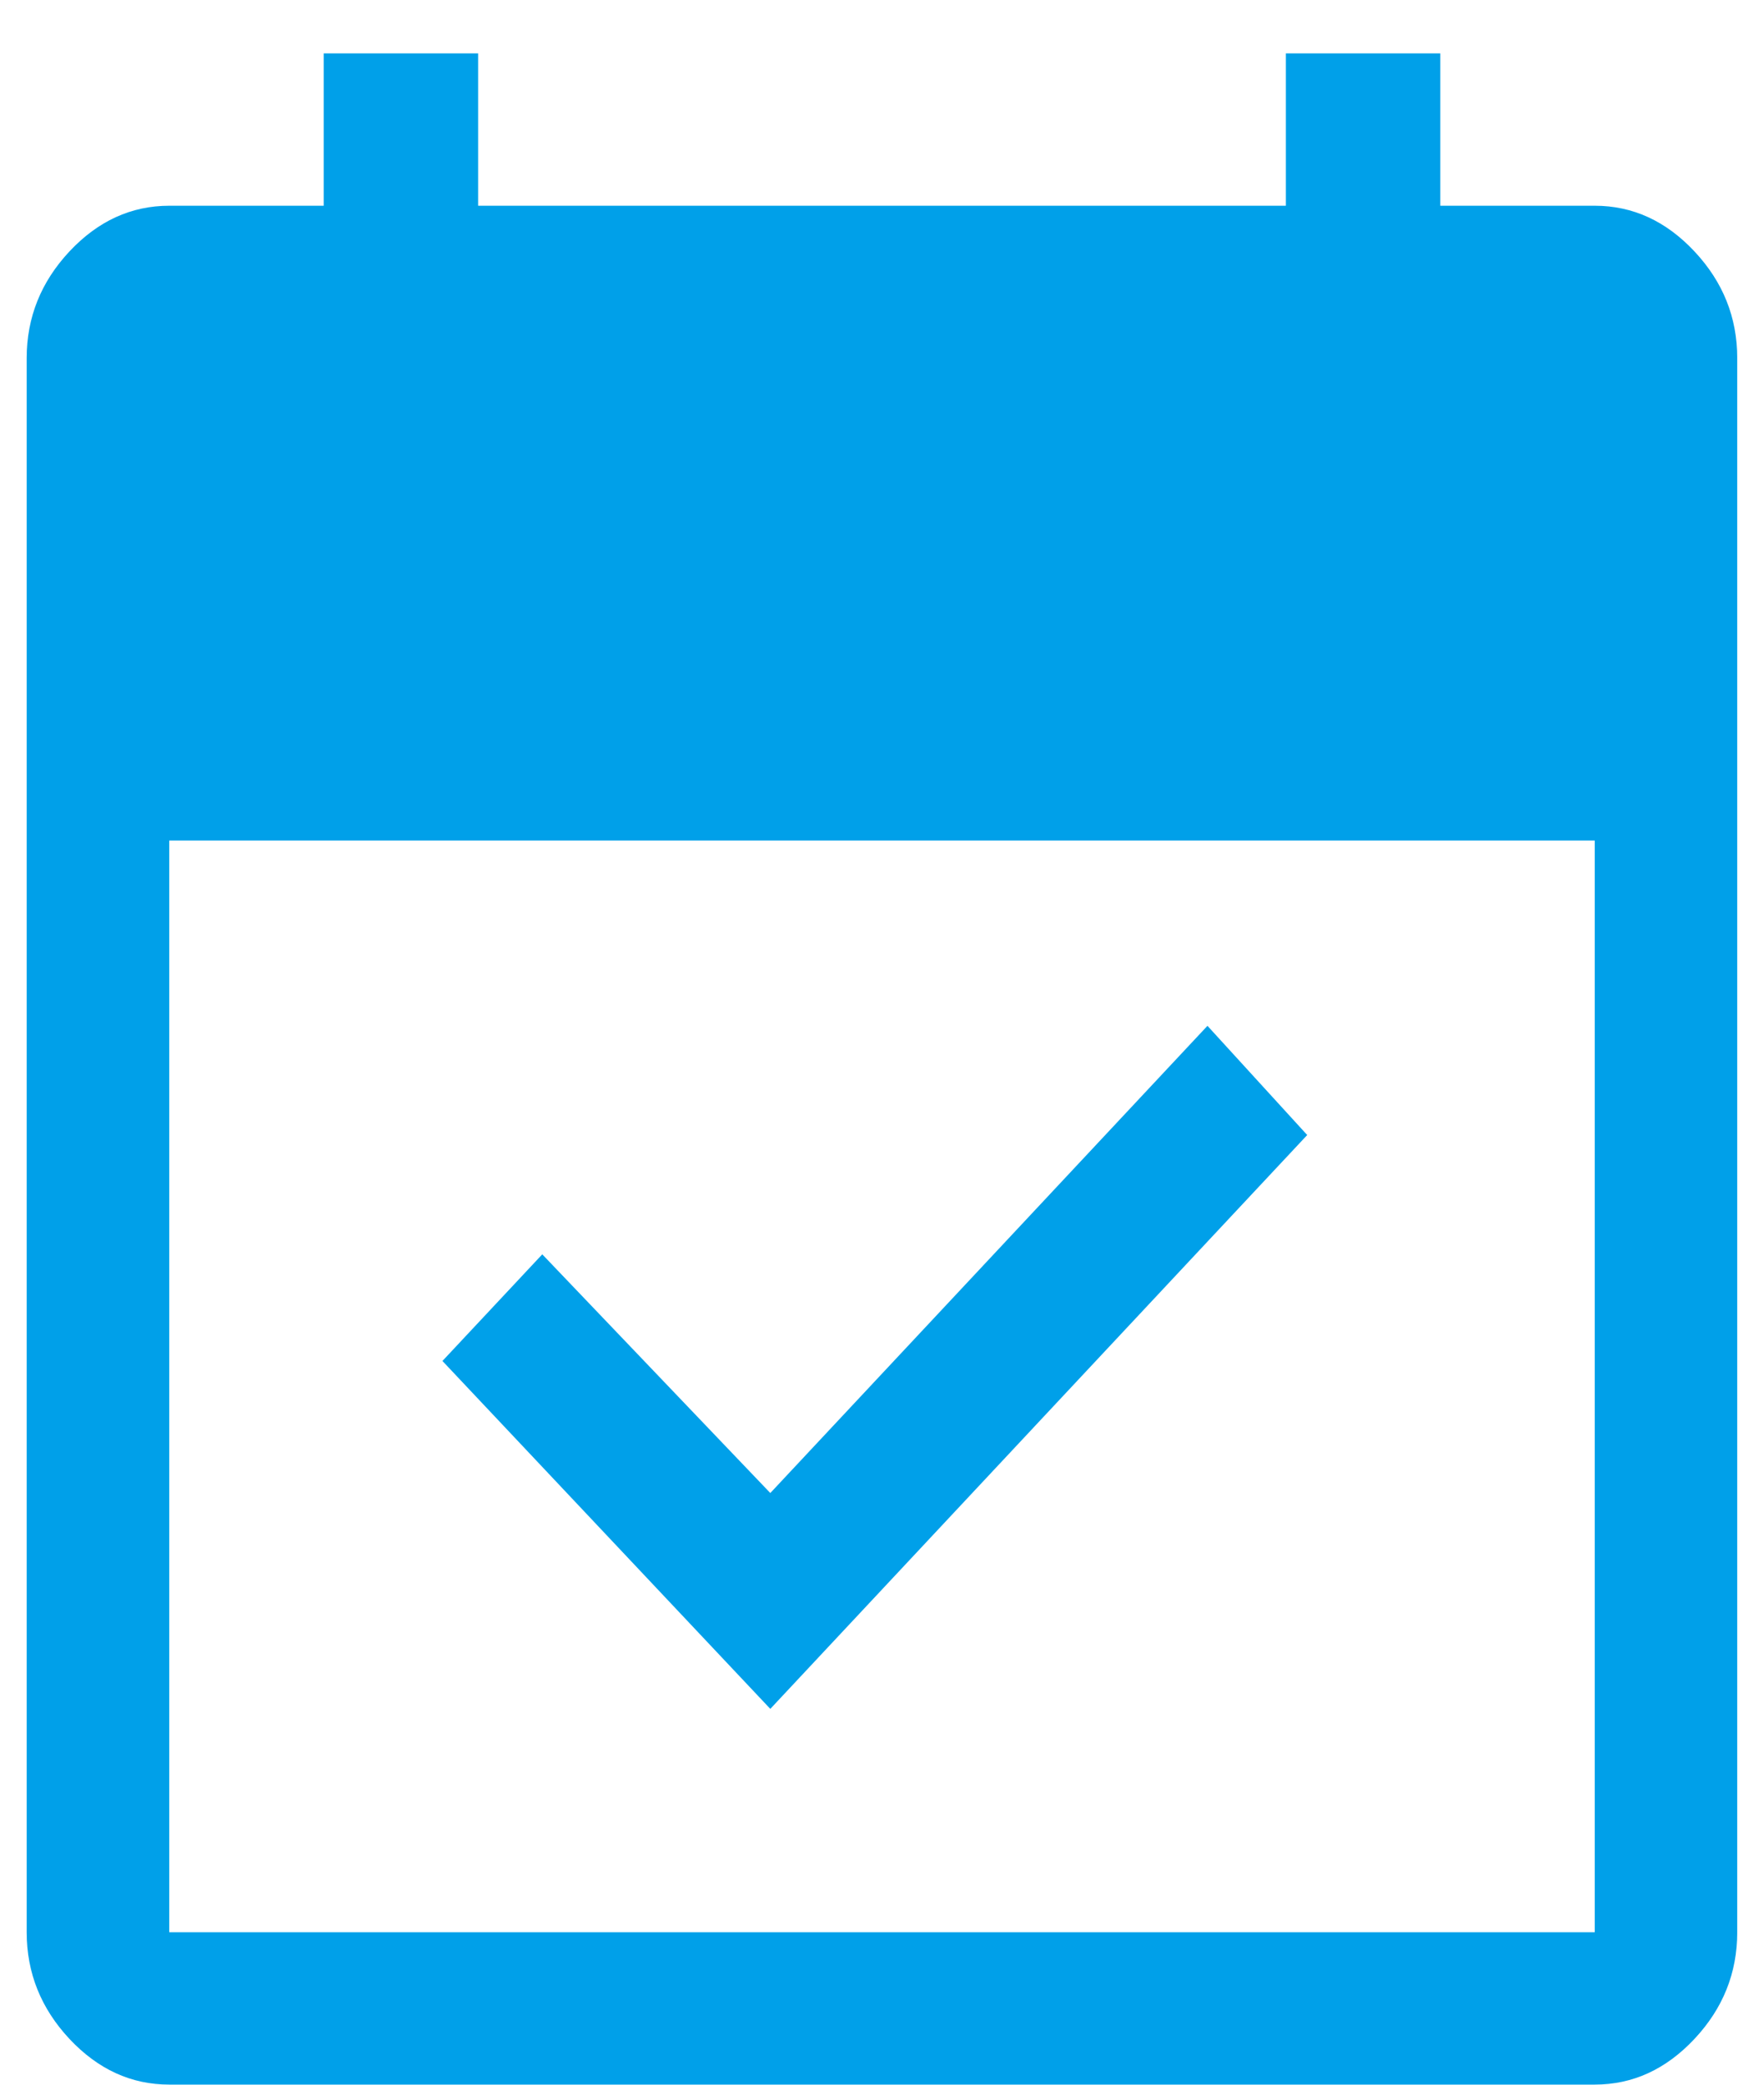 <svg width="22" height="26" viewBox="0 0 22 26" fill="none" xmlns="http://www.w3.org/2000/svg">
<path d="M9.607 21.313L5.518 16.974L6.763 15.644L9.607 18.621L15.059 12.794L16.303 14.156L9.607 21.313ZM2.111 25.999C1.637 25.999 1.222 25.809 0.866 25.429C0.511 25.049 0.333 24.606 0.333 24.099V4.466C0.333 3.959 0.511 3.516 0.866 3.136C1.222 2.756 1.637 2.566 2.111 2.566H4.037V0.666H5.963V2.566H16.037V0.666H17.963V2.566H19.889C20.363 2.566 20.777 2.756 21.133 3.136C21.489 3.516 21.666 3.959 21.666 4.466V24.099C21.666 24.606 21.489 25.049 21.133 25.429C20.777 25.809 20.363 25.999 19.889 25.999H2.111ZM2.111 24.099H19.889V10.483H2.111V24.099Z" fill="#00A0E9"/>
</svg>
